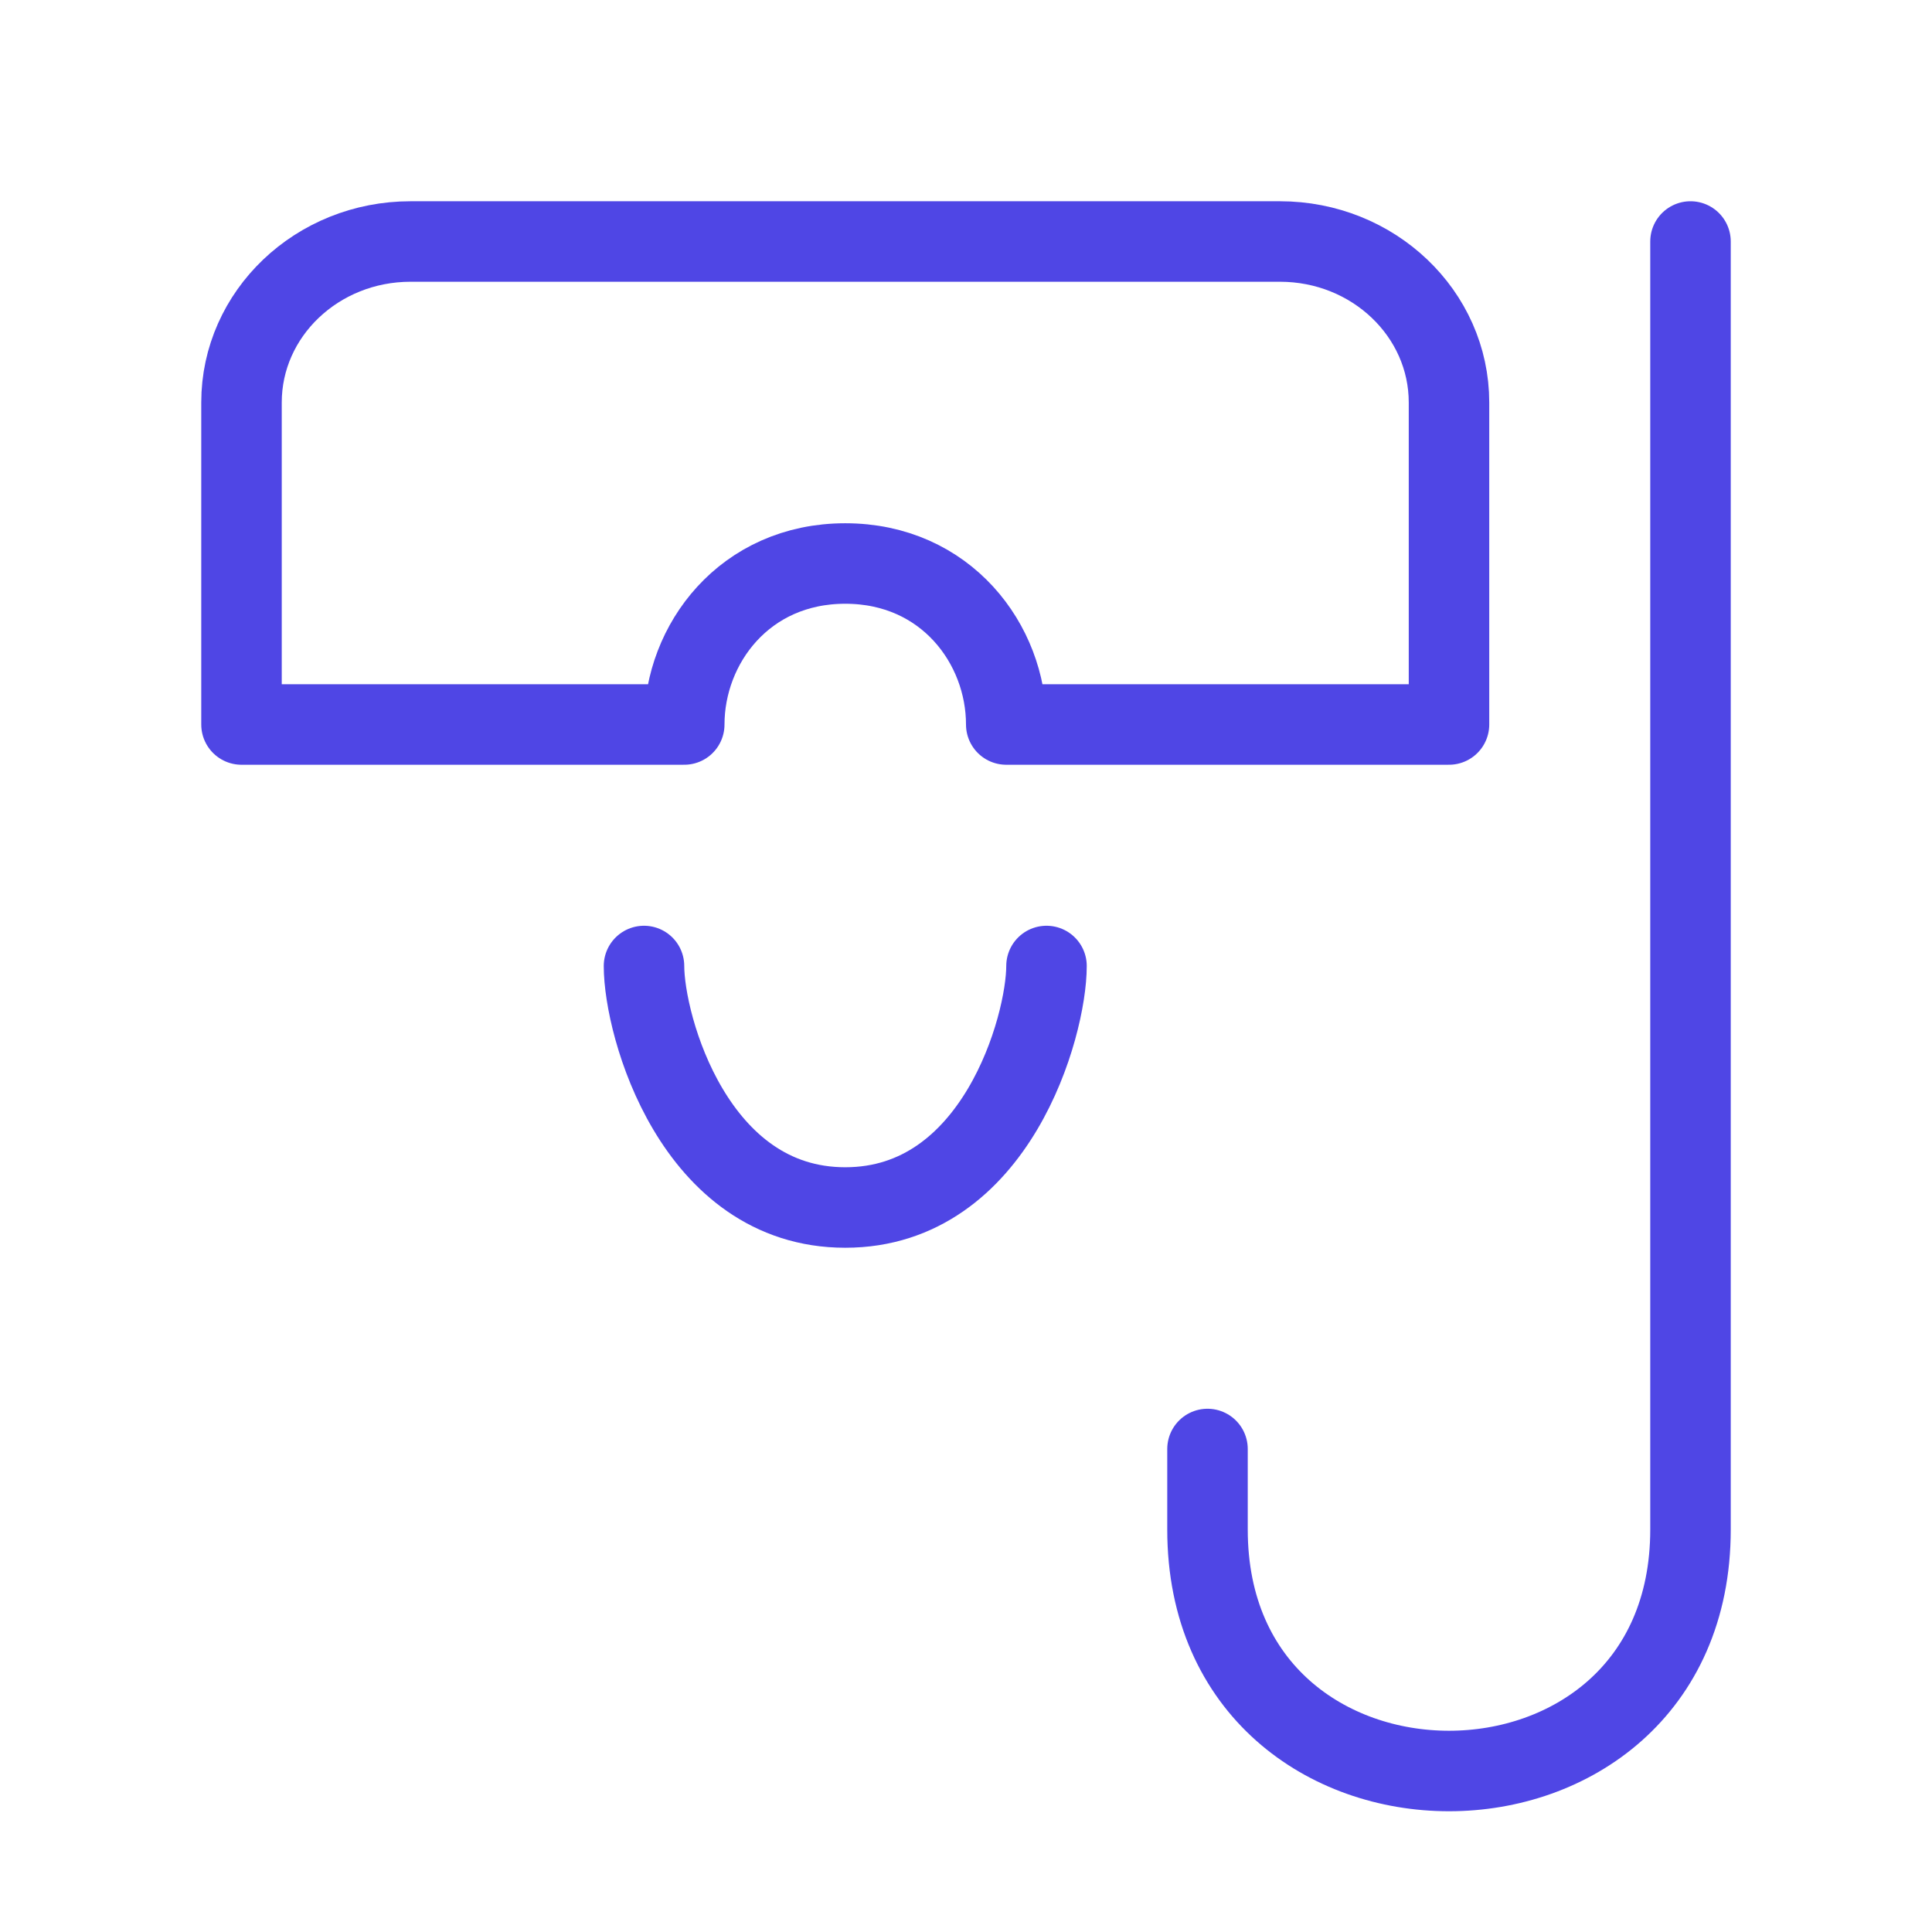 <?xml version="1.0" encoding="UTF-8"?>
<svg width="38" height="38" viewBox="0 0 48 48" fill="none" xmlns="http://www.w3.org/2000/svg">
  <path
    d="M31.8 6H10.2C7.88 6 6 7.791 6 10V18H17C17 16 18.5 14 21 14C23.5 14 25 16 25 18H36V10C36 7.791 34.12 6 31.8 6Z"
    fill="none" stroke="#4f46e5" stroke-width="2" stroke-linecap="round" stroke-linejoin="round"/>
  <path d="M16 24C16 25.491 17.25 30 21 30C24.75 30 26 25.491 26 24" stroke="#4f46e5" stroke-width="2"
        stroke-linecap="round" stroke-linejoin="round"/>
  <path d="M42 6V38C42 42 39 44 36 44C33 44 30 42 30 38V36" stroke="#4f46e5" stroke-width="2" stroke-linecap="round"
        stroke-linejoin="round"/>
</svg>
